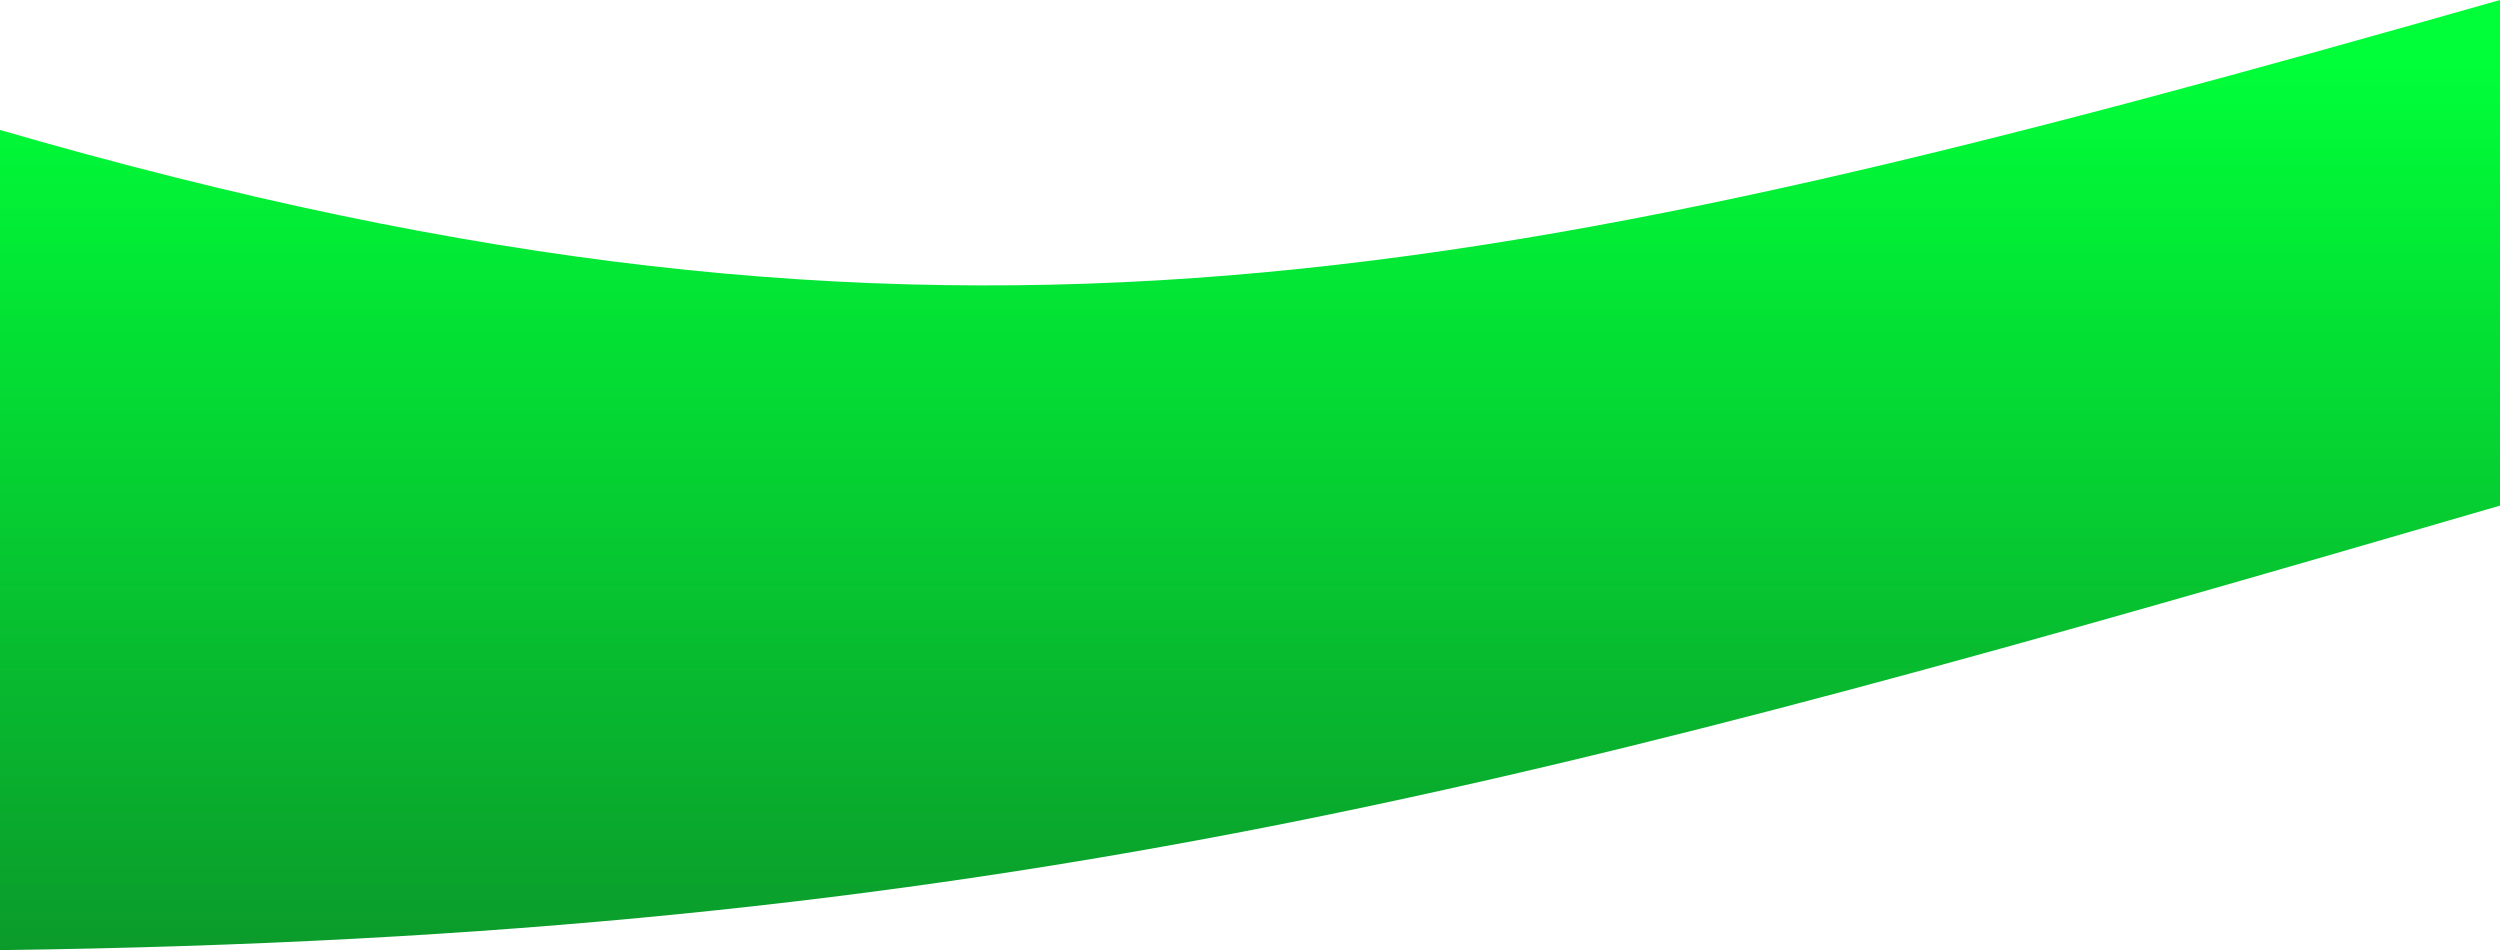 <svg width="1163" height="442" viewBox="0 0 1163 442" fill="none" xmlns="http://www.w3.org/2000/svg">
<path d="M0 442C464.591 436.053 721.283 363.787 1163 235.215V0C696.098 132.915 441.926 188.482 0 60.462V442Z" fill="url(#paint0_linear_294_8)"/>
<defs>
<linearGradient id="paint0_linear_294_8" x1="581.5" y1="442" x2="581.5" y2="0" gradientUnits="userSpaceOnUse">
<stop stop-color="#0B9B2B"/>
<stop offset="0.933" stop-color="#00FF38"/>
</linearGradient>
</defs>
</svg>
